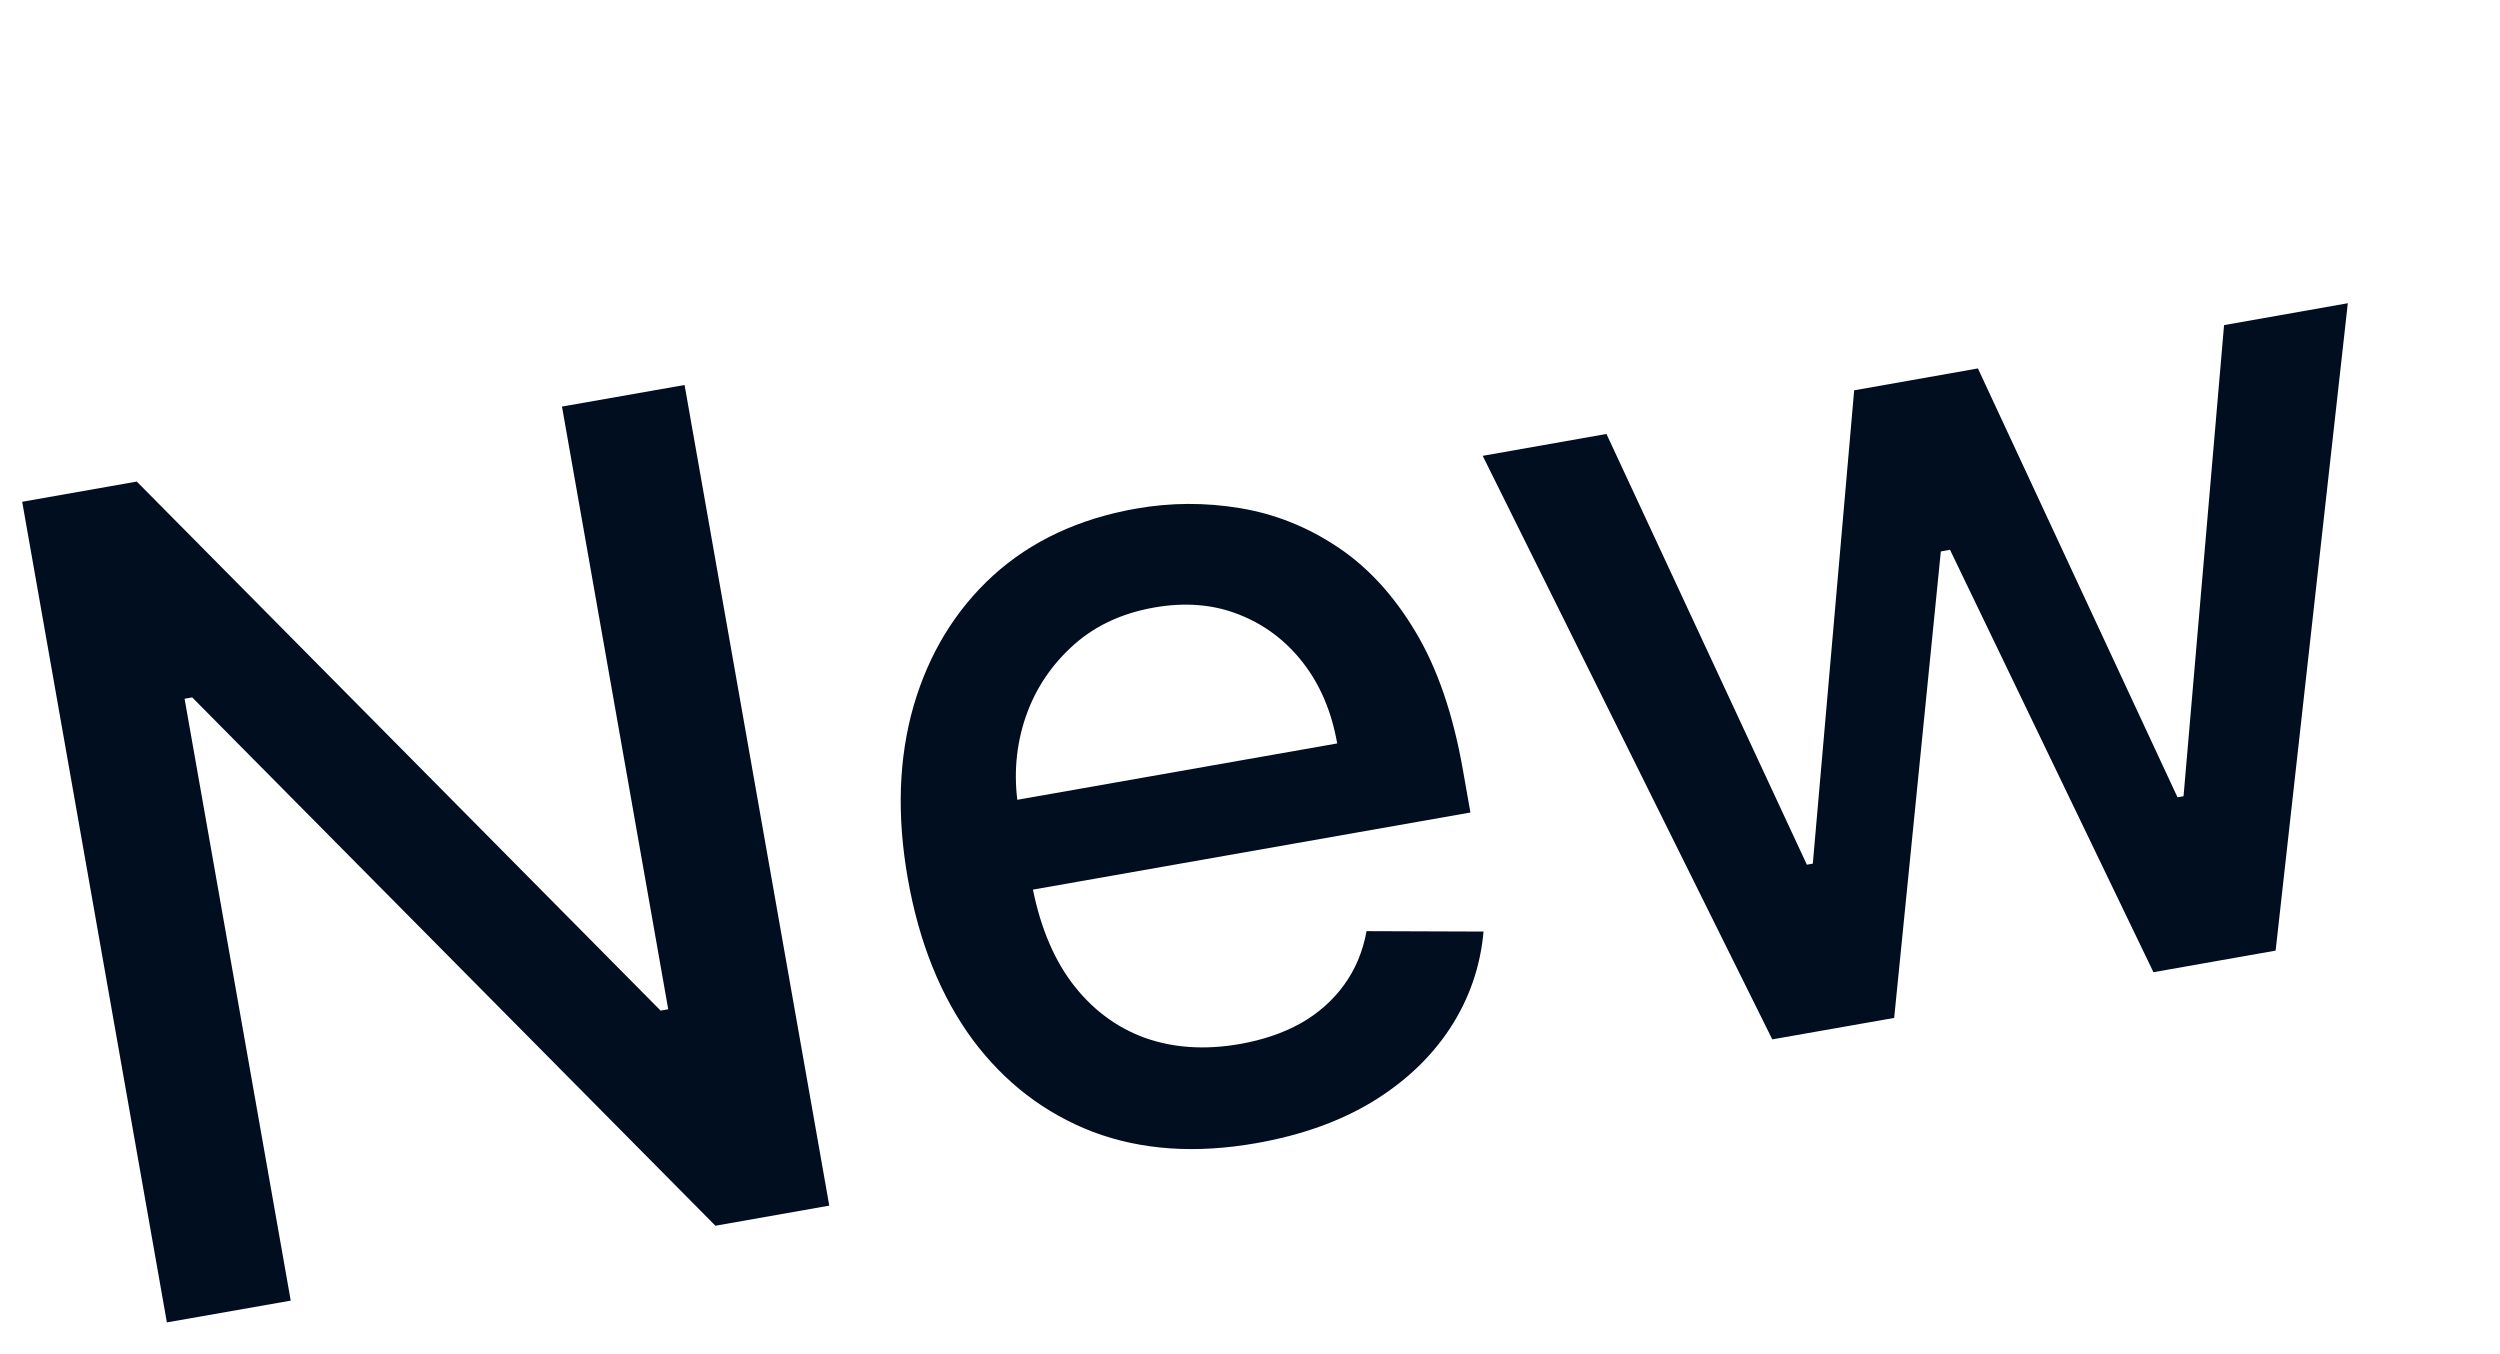 <svg width="24" height="13" viewBox="0 0 24 13" fill="none" xmlns="http://www.w3.org/2000/svg">
<path d="M6.572 3.696L7.961 11.574L6.868 11.767L1.845 6.695L1.772 6.708L2.791 12.486L1.602 12.695L0.213 4.817L1.313 4.623L6.342 9.702L6.415 9.689L5.395 3.903L6.572 3.696ZM12.062 10.974C11.48 11.077 10.957 11.041 10.492 10.866C10.03 10.688 9.644 10.393 9.336 9.979C9.03 9.562 8.823 9.048 8.715 8.435C8.608 7.829 8.627 7.276 8.771 6.775C8.918 6.273 9.172 5.856 9.534 5.525C9.899 5.194 10.356 4.98 10.905 4.883C11.238 4.824 11.571 4.823 11.903 4.878C12.236 4.933 12.547 5.056 12.837 5.249C13.128 5.441 13.378 5.712 13.588 6.064C13.798 6.413 13.95 6.856 14.044 7.392L14.116 7.8L9.419 8.628L9.267 7.766L12.837 7.137C12.784 6.834 12.675 6.577 12.511 6.365C12.346 6.151 12.14 5.996 11.893 5.899C11.649 5.802 11.377 5.78 11.08 5.832C10.757 5.889 10.489 6.018 10.276 6.22C10.065 6.418 9.916 6.656 9.83 6.933C9.746 7.207 9.73 7.491 9.782 7.786L9.901 8.46C9.971 8.854 10.099 9.178 10.287 9.431C10.476 9.683 10.71 9.86 10.987 9.962C11.264 10.061 11.57 10.081 11.906 10.022C12.124 9.983 12.317 9.918 12.486 9.824C12.654 9.729 12.793 9.606 12.901 9.458C13.01 9.309 13.083 9.136 13.119 8.939L14.242 8.943C14.212 9.279 14.105 9.588 13.922 9.869C13.741 10.146 13.493 10.382 13.178 10.575C12.865 10.765 12.493 10.898 12.062 10.974ZM17.014 9.978L14.234 4.376L15.422 4.166L17.346 8.301L17.403 8.291L17.8 3.747L18.988 3.537L20.904 7.654L20.962 7.644L21.351 3.121L22.539 2.911L21.846 9.126L20.673 9.333L18.72 5.278L18.632 5.294L18.184 9.772L17.014 9.978Z" fill="#000E1F"/>
</svg>
